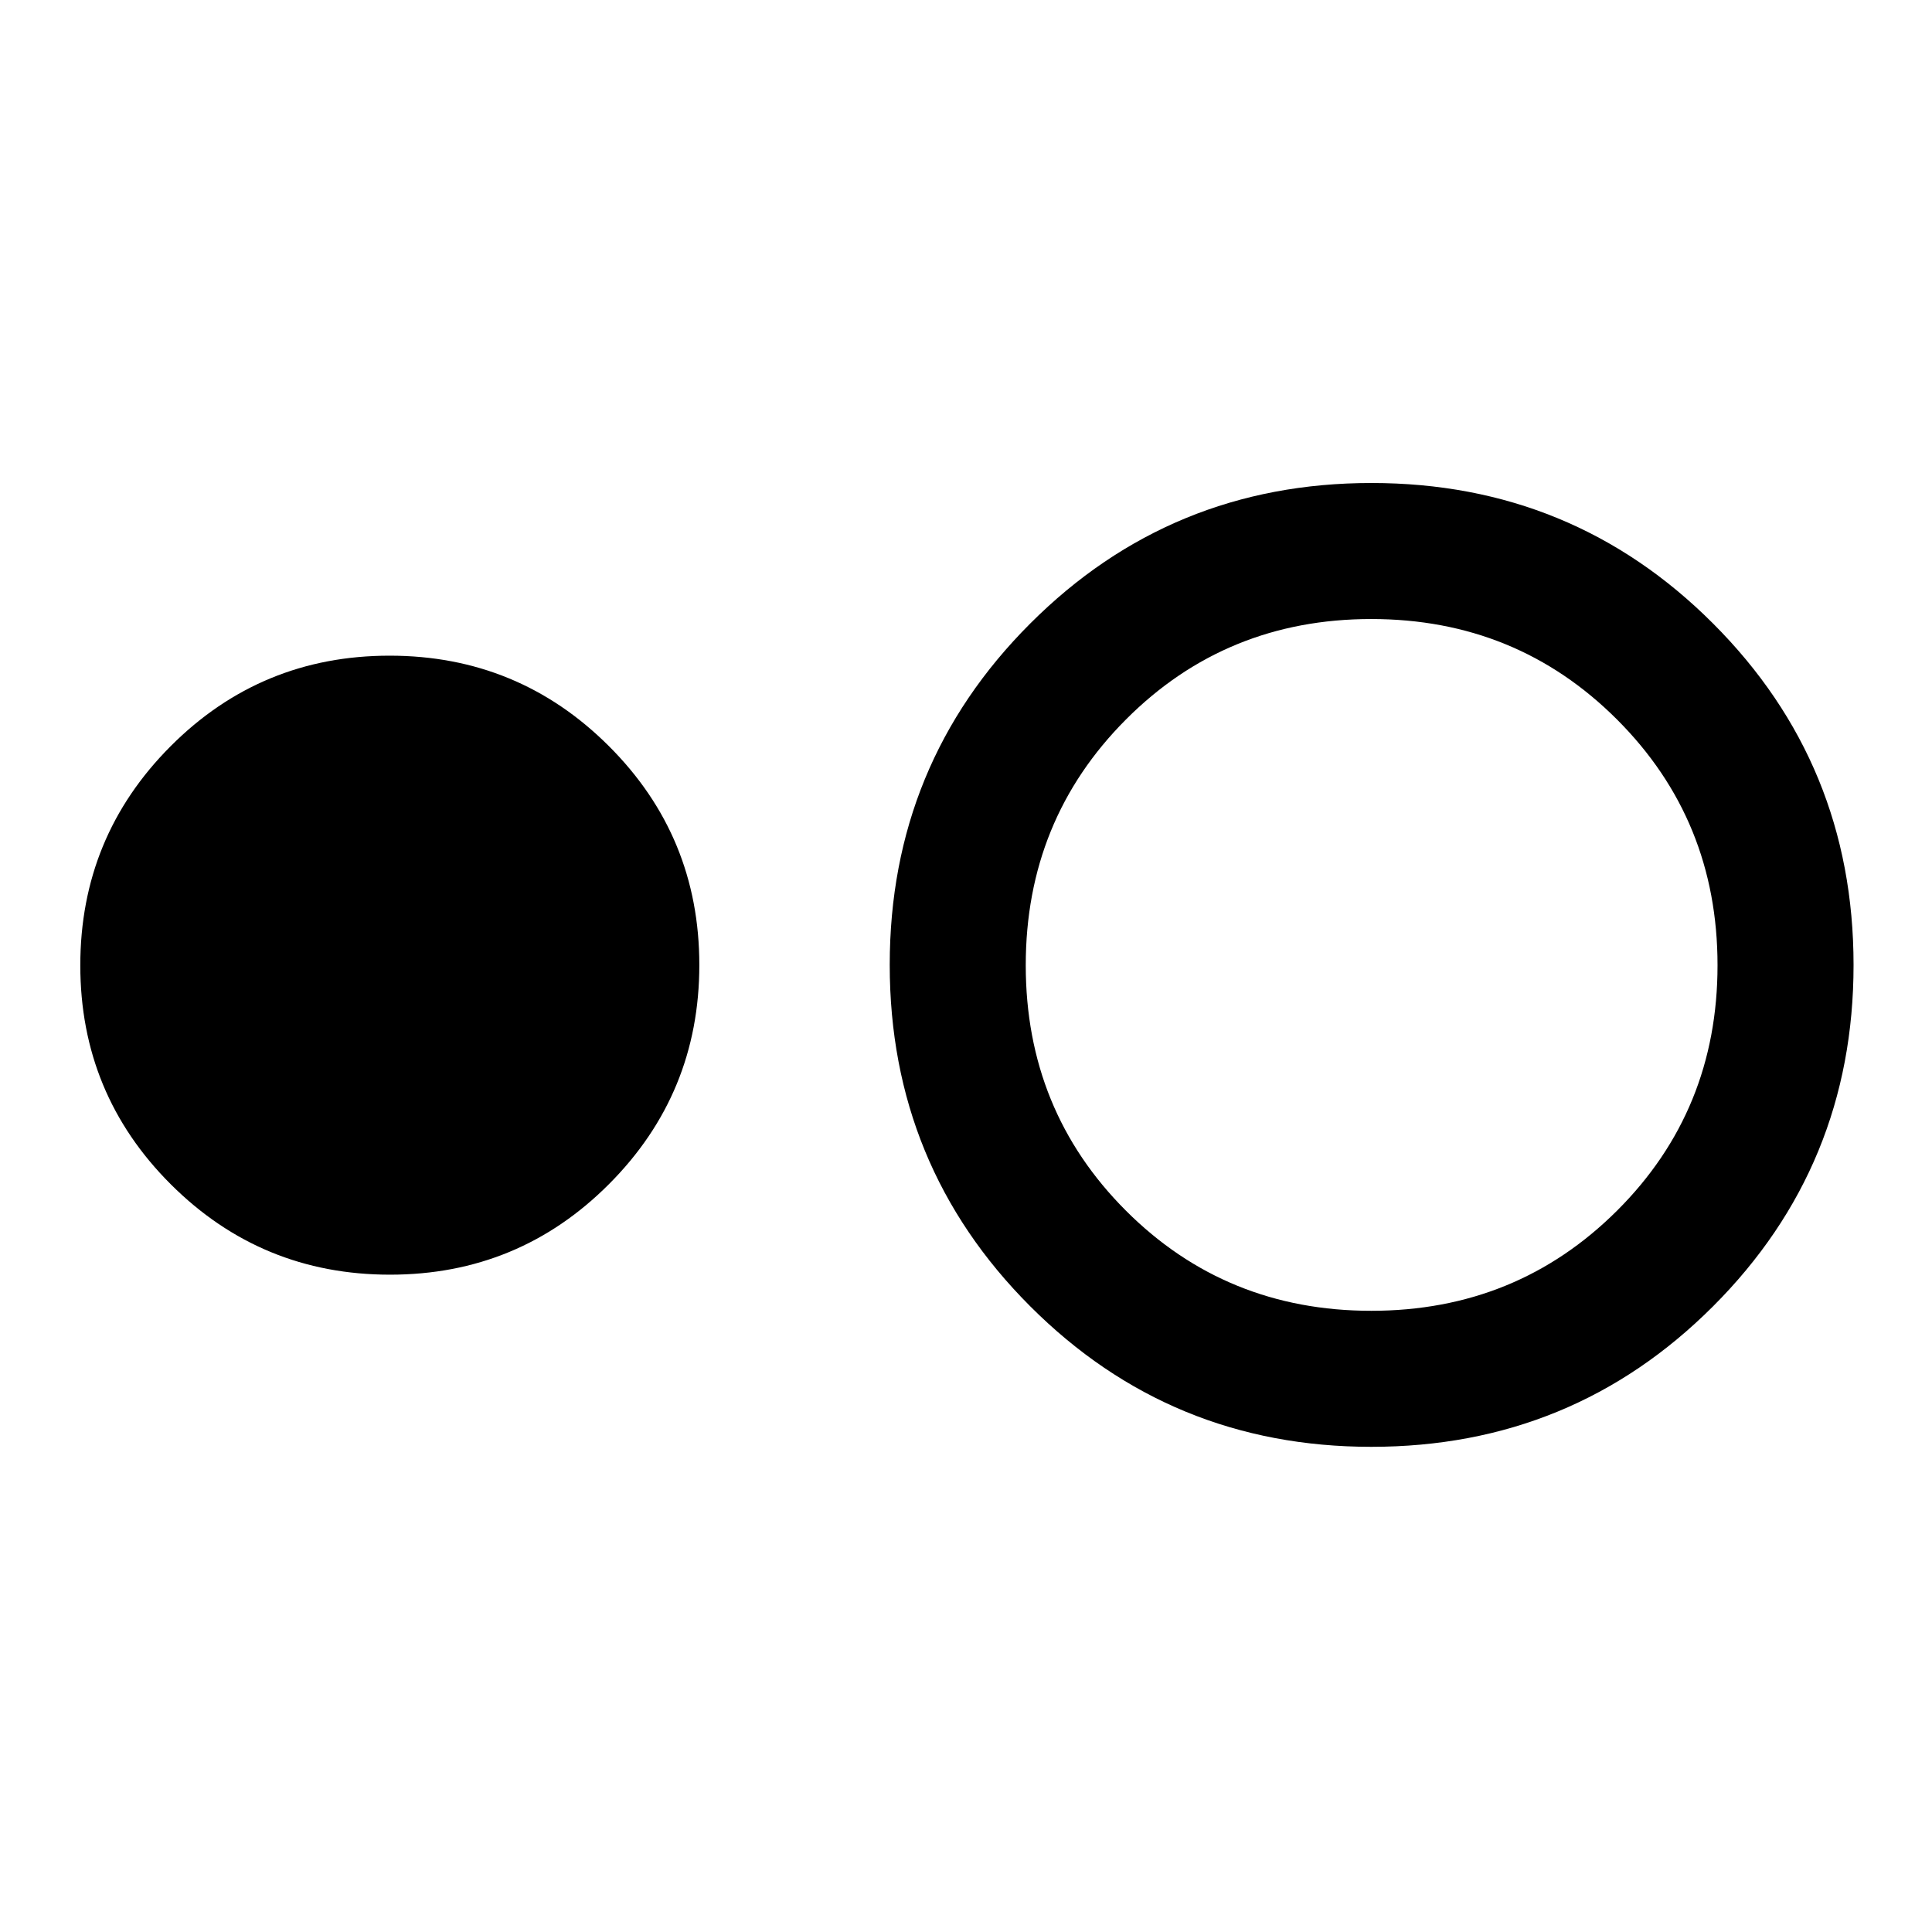 <svg xmlns="http://www.w3.org/2000/svg" height="40" viewBox="0 -960 960 960" width="40"><path d="M193.8-326.62q-63.92 0-108.91-44.88Q39.9-416.39 39.9-480.3q0-63.92 44.88-108.91 44.89-44.99 108.81-44.99t108.91 44.88q44.99 44.89 44.99 108.8 0 63.92-44.89 108.91-44.88 44.99-108.8 44.99Zm487.61 85.54q-99.74 0-169.52-69.85-69.79-69.85-69.79-169.64 0-99.78 69.82-169.61Q581.73-720 681.46-720q99.99 0 169.78 69.85 69.78 69.85 69.78 169.64 0 99.78-69.81 169.61-69.81 69.82-169.8 69.82Zm-.02-67.59q72.17 0 122.11-49.76 49.93-49.77 49.93-121.94 0-72.17-49.93-122.1-49.94-49.94-122.11-49.94t-121.93 49.94q-49.77 49.93-49.77 122.1 0 72.17 49.77 121.94 49.76 49.76 121.93 49.76Z"/></svg>